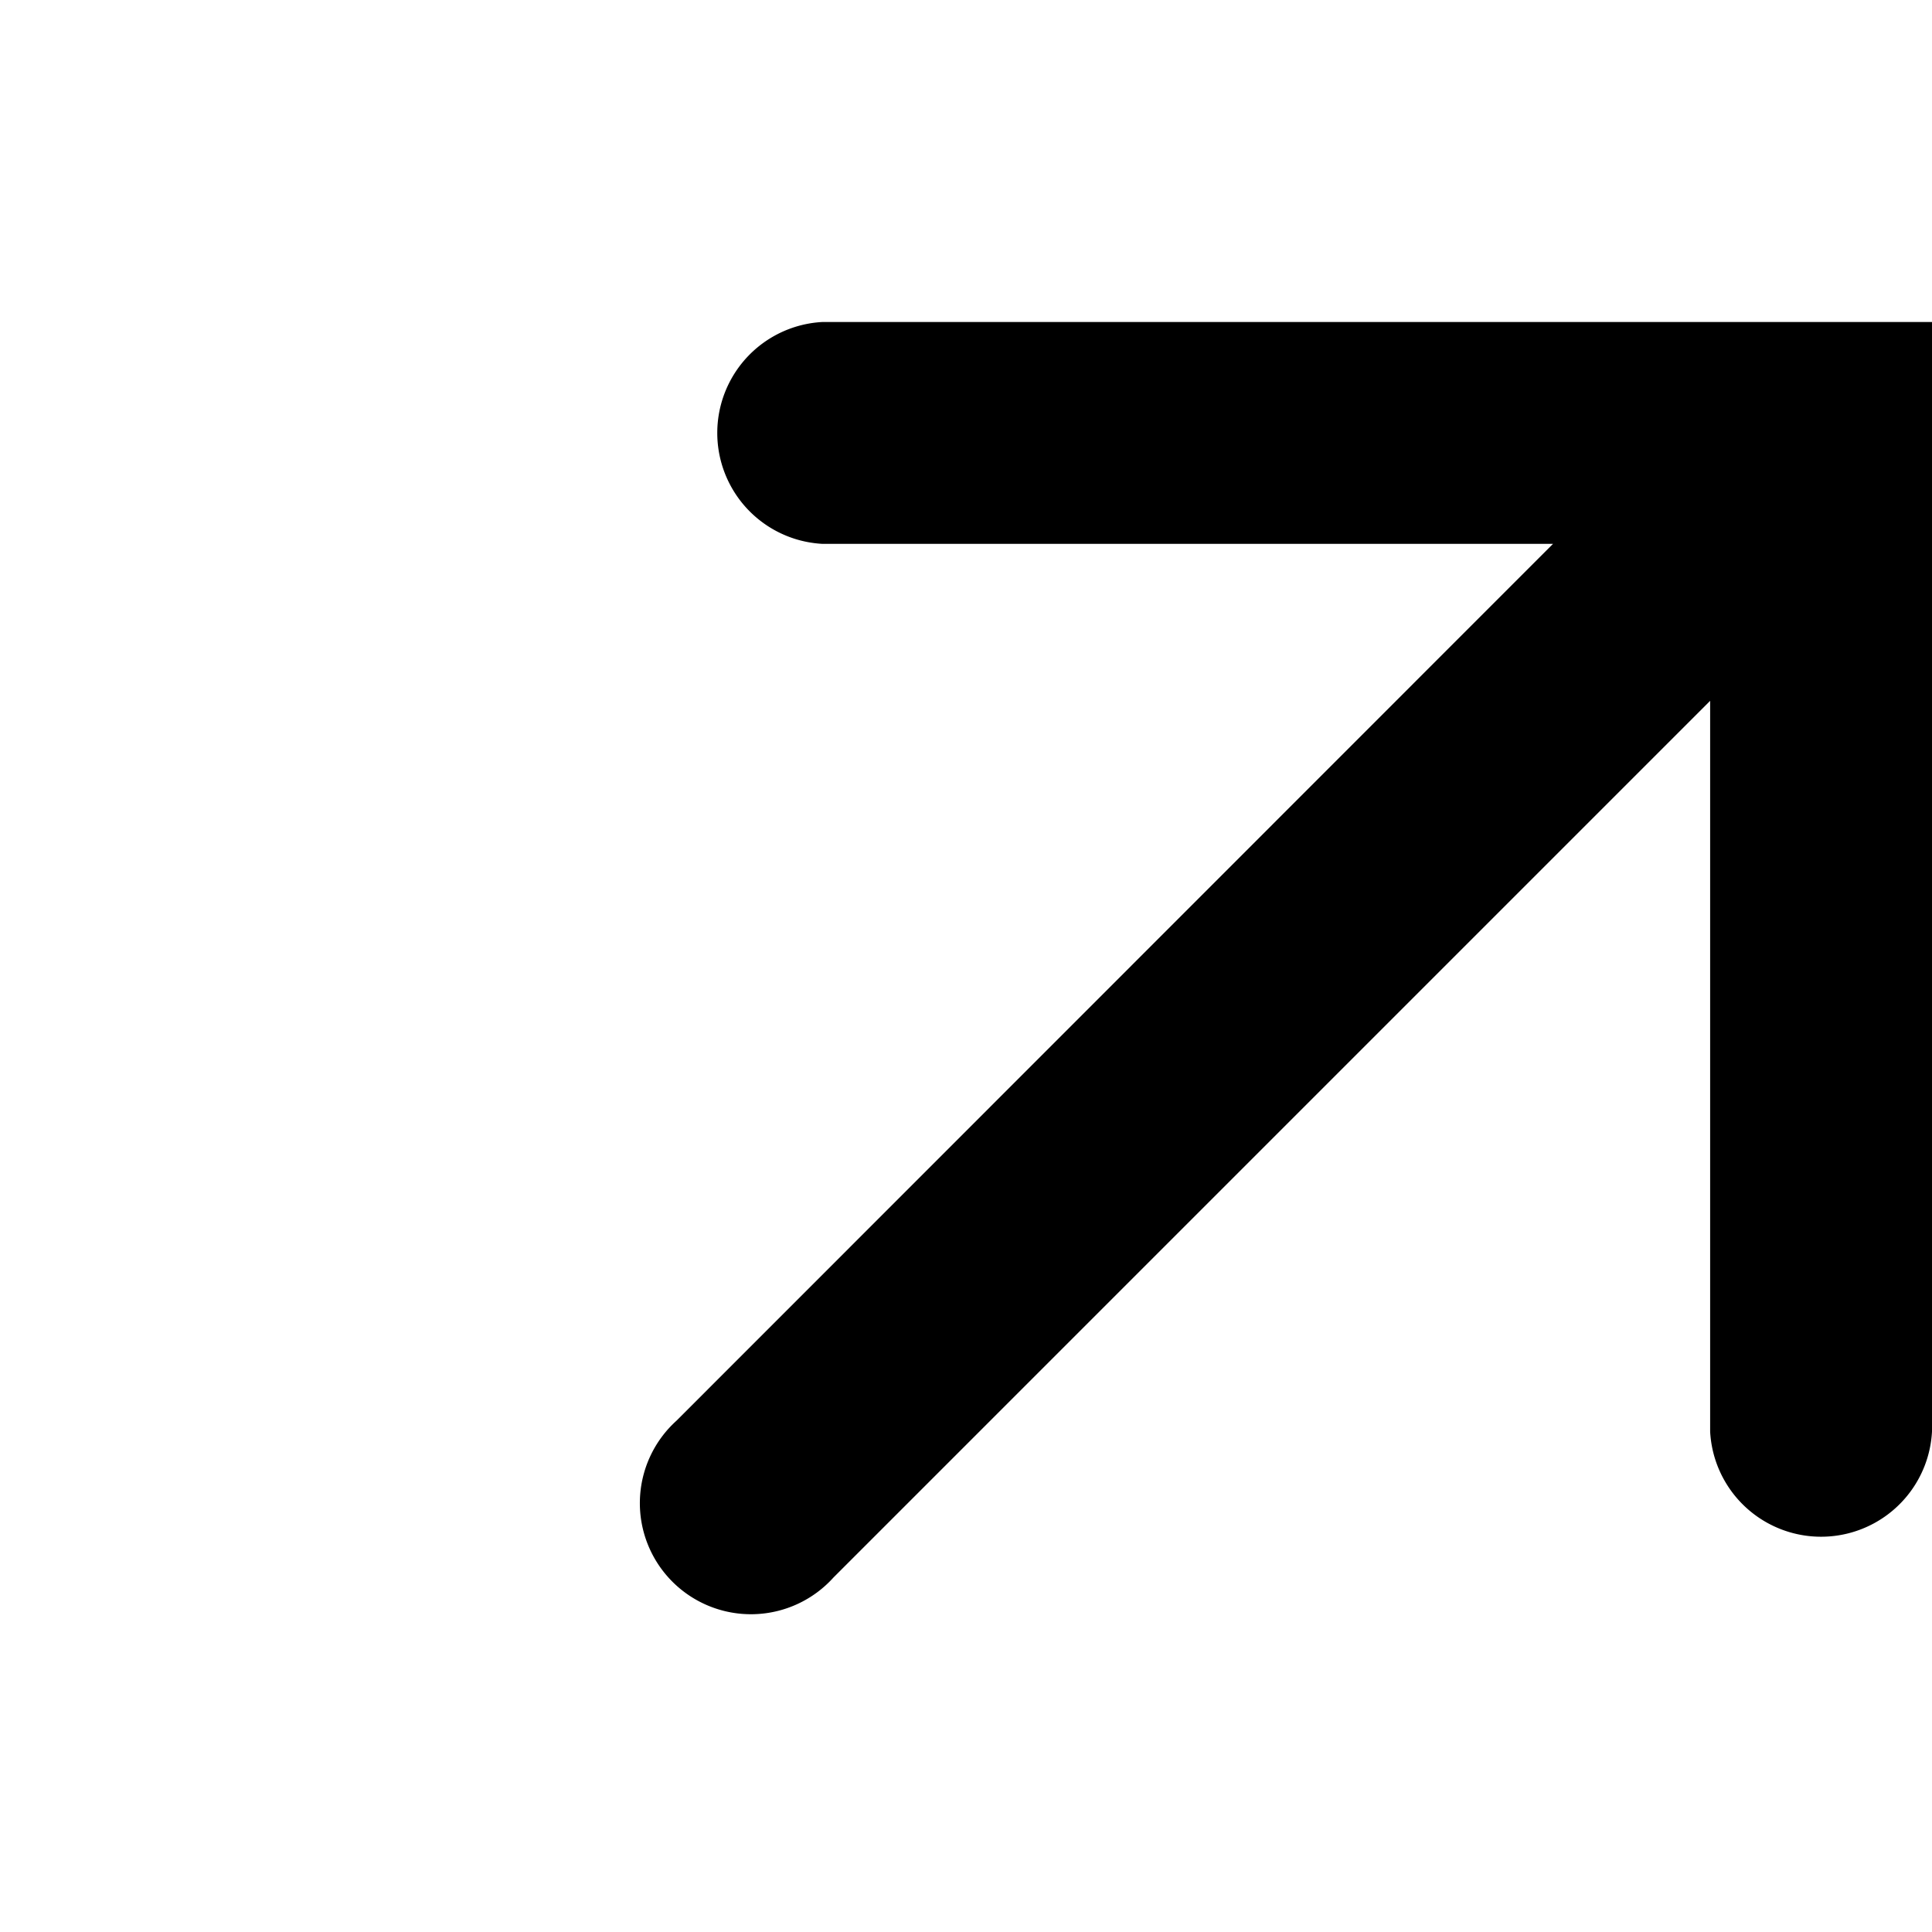 <svg xmlns="http://www.w3.org/2000/svg" width="12" height="12" fill="none">
  <path fill="currentColor"  d="M10.622 4.353 5.177 9.798a.69.69 0 1 1-.975-.974l5.444-5.446H5.108a.69.69 0 0 1 0-1.378H12v6.892a.69.69 0 0 1-1.378 0V4.353Z"/>
</svg>